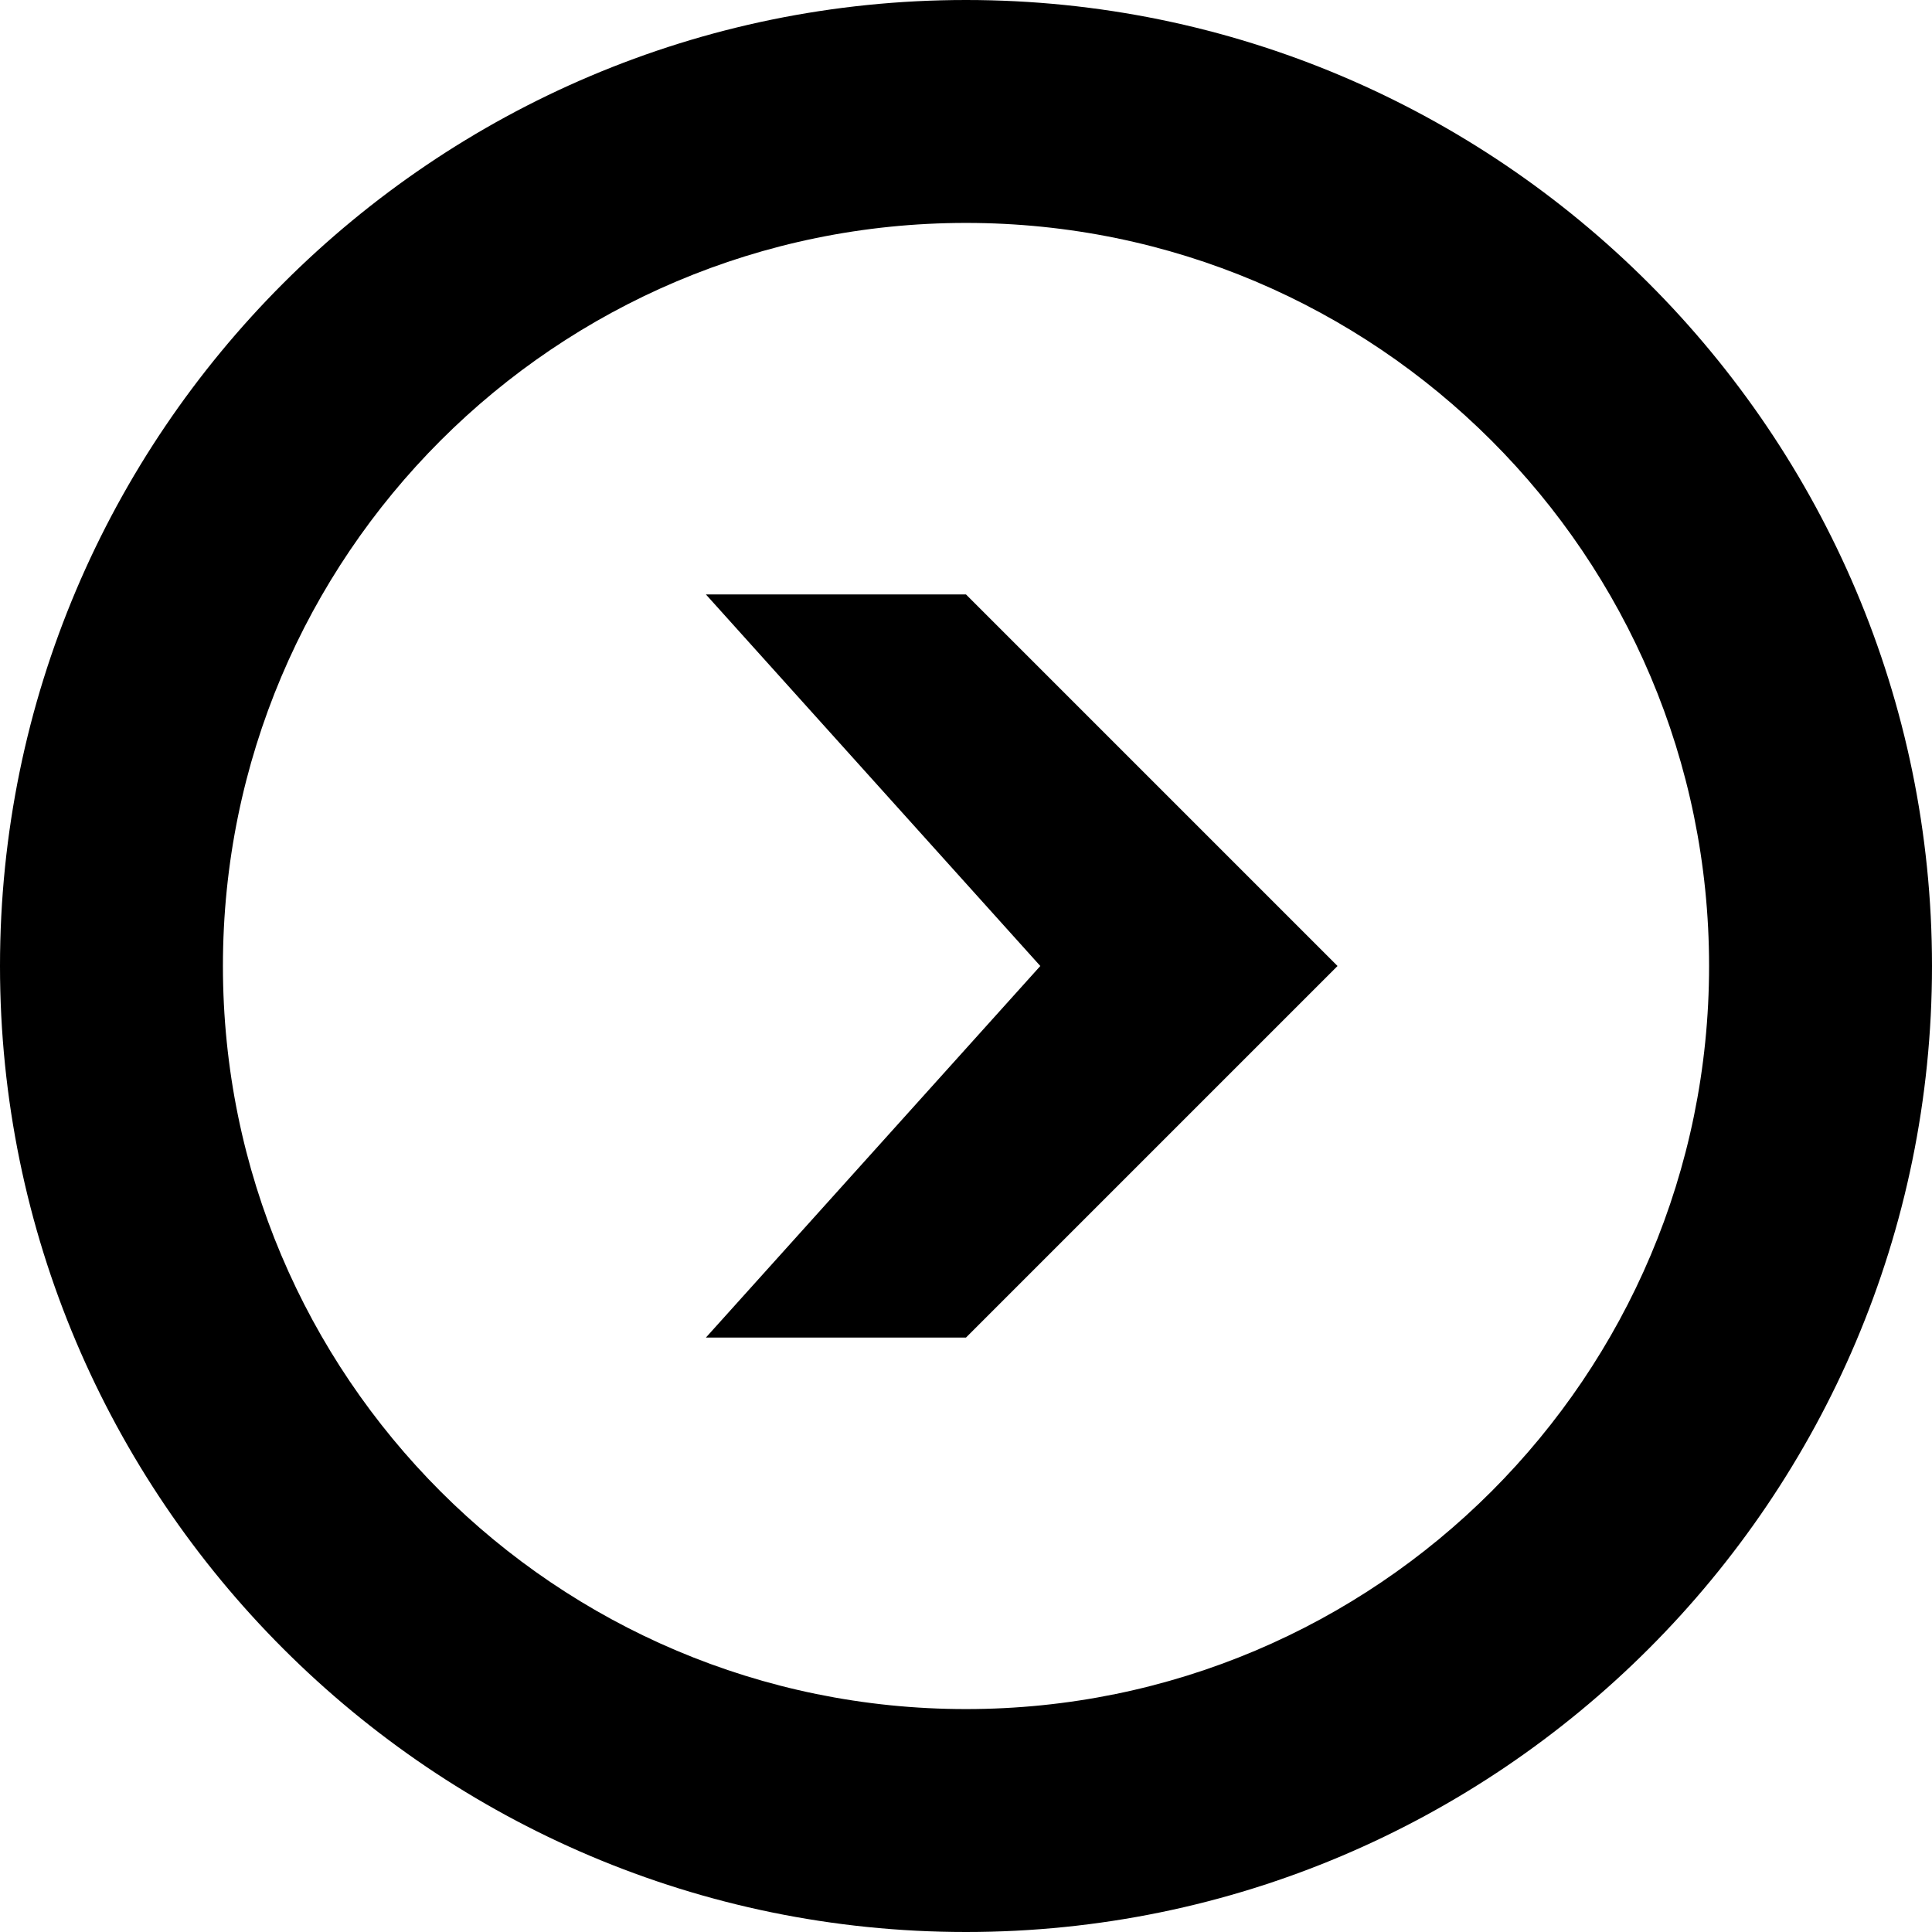<?xml version="1.0" encoding="utf-8"?>
<!-- Generator: Adobe Illustrator 21.1.0, SVG Export Plug-In . SVG Version: 6.00 Build 0)  -->
<svg version="1.1" id="レイヤー_1" xmlns="http://www.w3.org/2000/svg" xmlns:xlink="http://www.w3.org/1999/xlink" x="0px"
	 y="0px" viewBox="0 0 26 26" style="enable-background:new 0 0 26 26;" xml:space="preserve">
<style type="text/css">
	.st0{fill-rule:evenodd;clip-rule:evenodd;}
</style>
<path d="M13,3c5.523,0,10,4.477,10,10c0,5.523-4.477,10-10,10C7.477,23,3,18.523,3,13C3,7.477,7.477,3,13,3 M13,0
	C5.832,0,0,5.832,0,13c0,7.168,5.832,13,13,13c7.168,0,13-5.832,13-13C26,5.832,20.168,0,13,0L13,0z"/>
<polygon class="st0" points="14,13 9.5,8 13,8 18,13 13,18 9.5,18 "/>
</svg>
